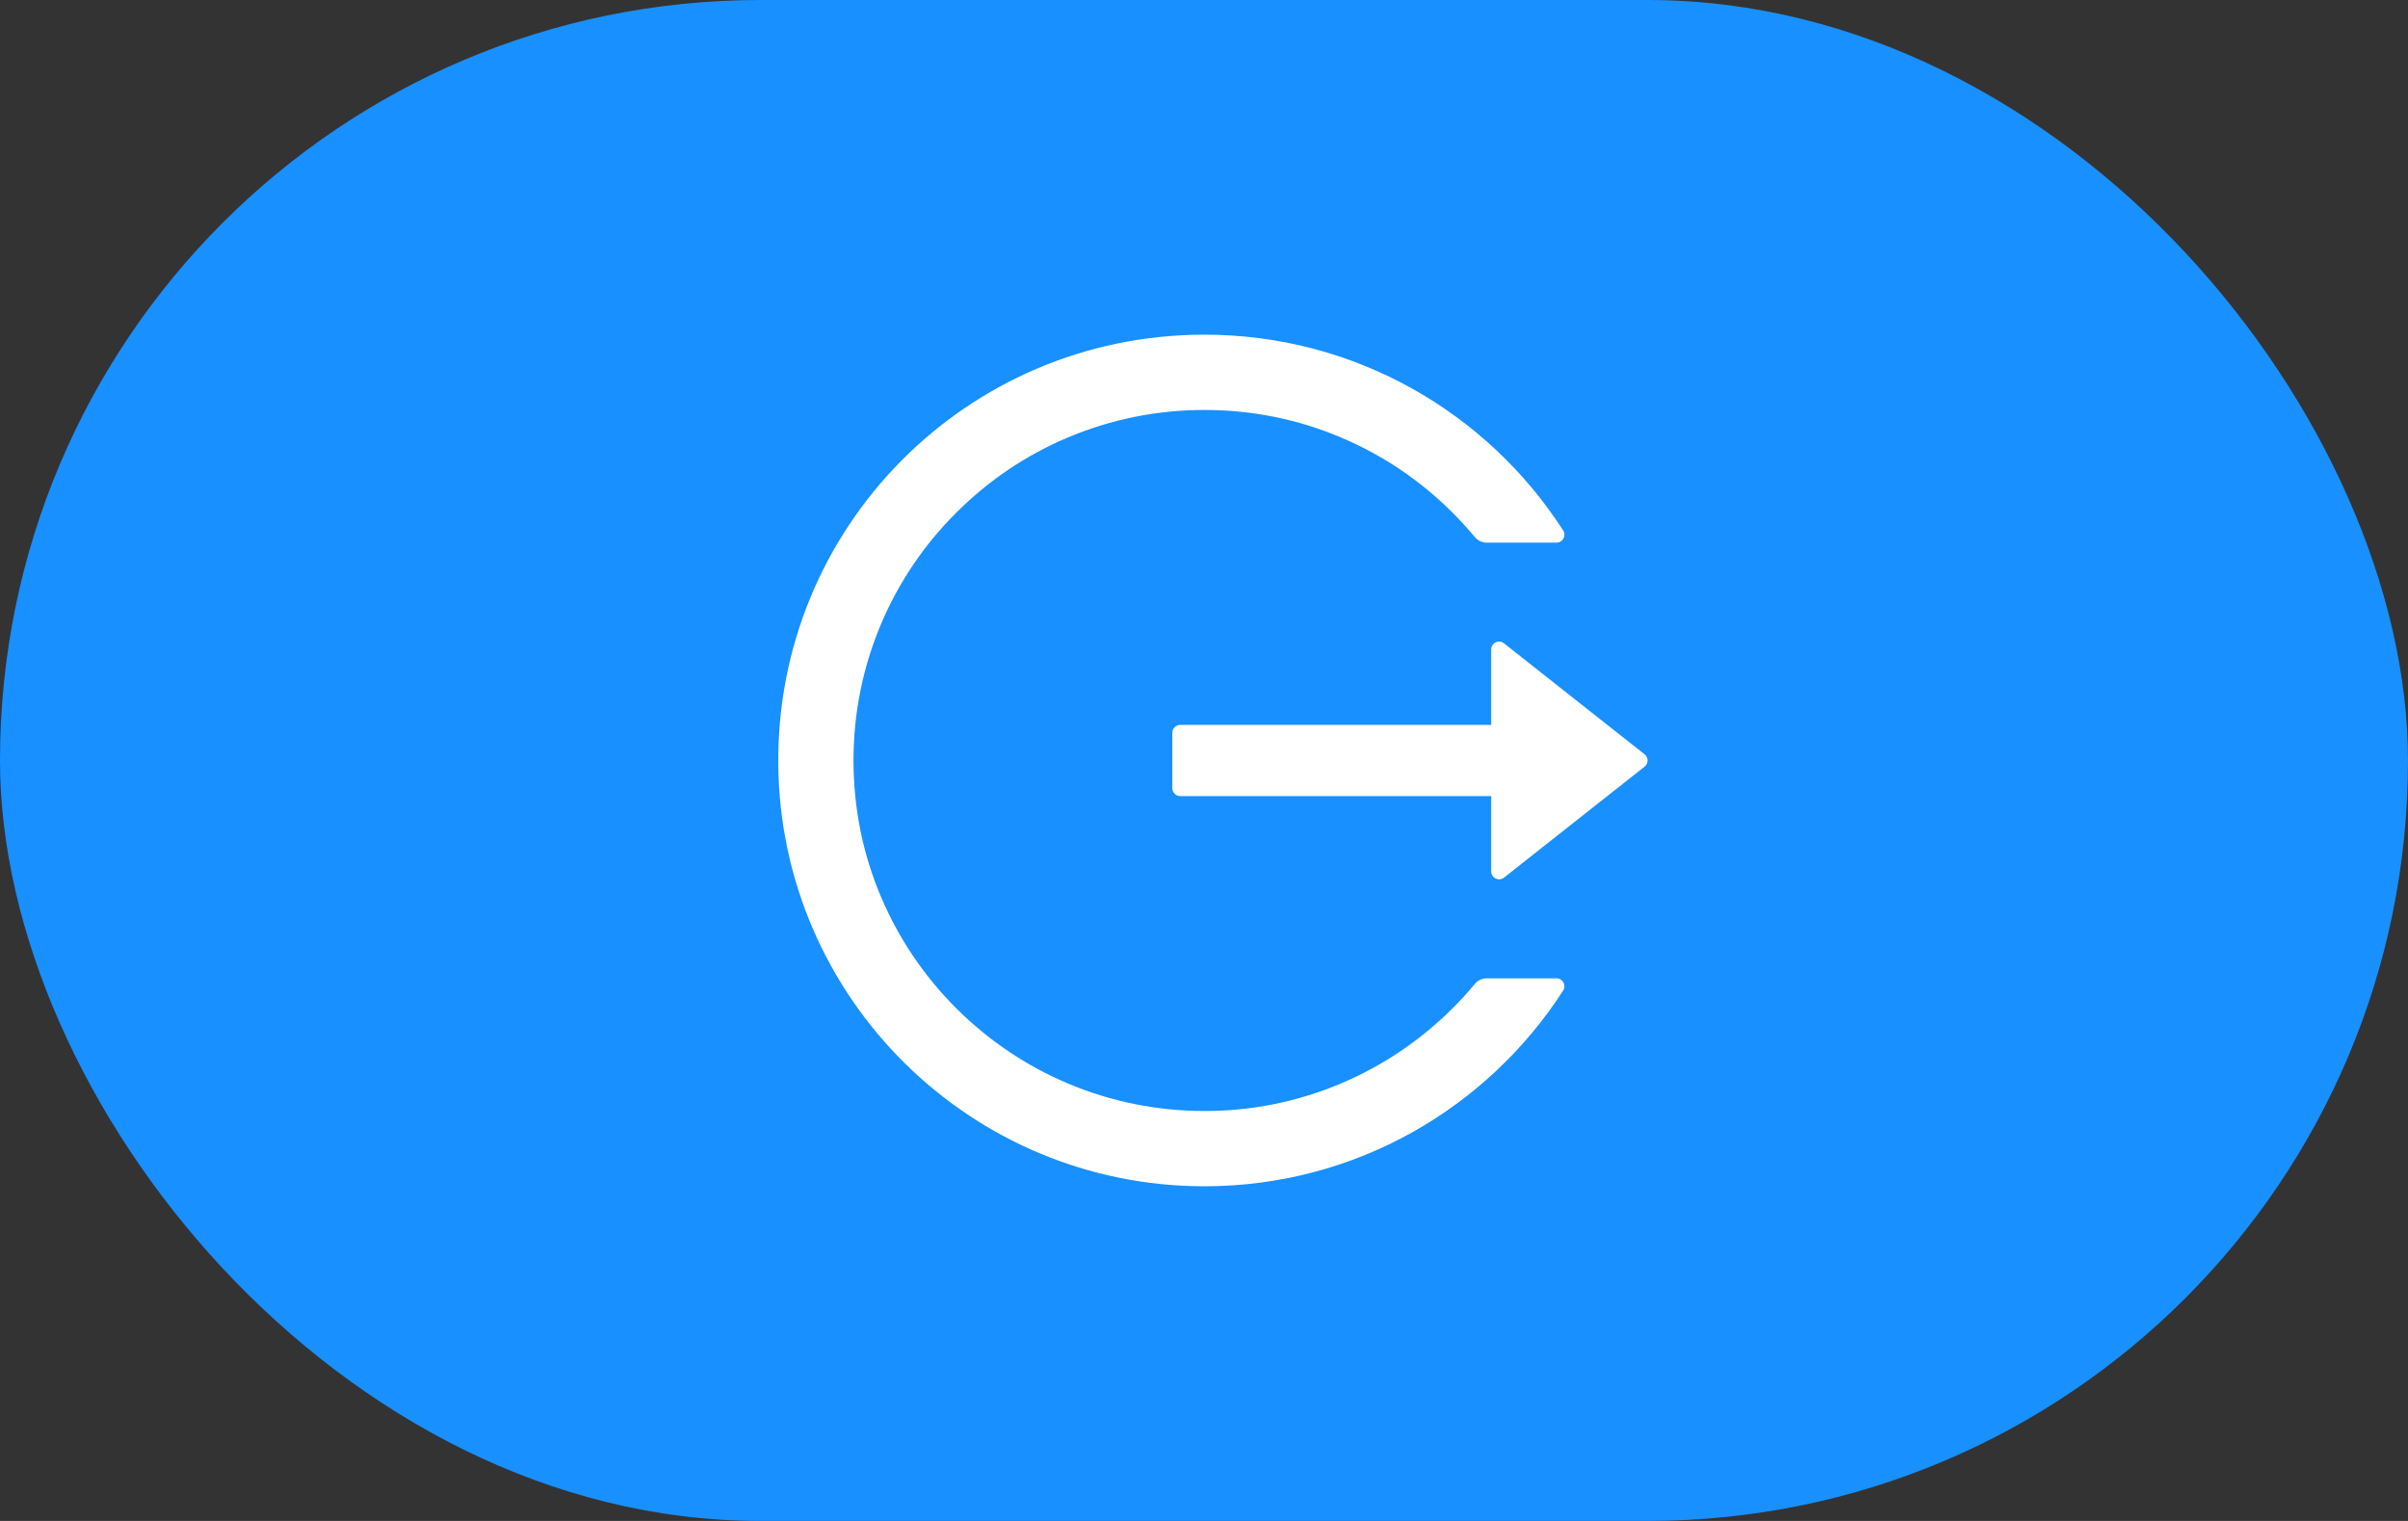 <svg width="38" height="24" viewBox="0 0 38 24" fill="none" xmlns="http://www.w3.org/2000/svg">
<rect x="0" y="0" width="38" height="24" fill="#333333" stroke="none"/>
<rect width="38" height="24" rx="12" fill="#1890FF"/>
<path d="M24.563 15.438H23.464C23.389 15.438 23.319 15.47 23.272 15.528C23.163 15.661 23.046 15.789 22.922 15.911C22.417 16.416 21.819 16.819 21.161 17.097C20.48 17.385 19.747 17.533 19.007 17.531C18.258 17.531 17.533 17.384 16.852 17.097C16.194 16.819 15.596 16.416 15.091 15.911C14.585 15.407 14.182 14.81 13.903 14.153C13.614 13.472 13.469 12.748 13.469 12C13.469 11.252 13.616 10.528 13.903 9.847C14.182 9.189 14.582 8.597 15.091 8.089C15.6 7.581 16.192 7.181 16.852 6.903C17.533 6.616 18.258 6.469 19.007 6.469C19.755 6.469 20.48 6.614 21.161 6.903C21.821 7.181 22.413 7.581 22.922 8.089C23.046 8.213 23.161 8.341 23.272 8.472C23.319 8.53 23.391 8.563 23.464 8.563H24.563C24.661 8.563 24.722 8.453 24.668 8.37C23.469 6.508 21.372 5.275 18.989 5.281C15.246 5.291 12.244 8.33 12.282 12.069C12.319 15.748 15.316 18.719 19.007 18.719C21.383 18.719 23.471 17.488 24.668 15.63C24.721 15.547 24.661 15.438 24.563 15.438ZM25.952 11.902L23.735 10.152C23.652 10.086 23.532 10.145 23.532 10.25V11.438H18.625C18.557 11.438 18.5 11.494 18.5 11.562V12.438C18.5 12.506 18.557 12.562 18.625 12.562H23.532V13.75C23.532 13.855 23.654 13.914 23.735 13.848L25.952 12.098C25.967 12.087 25.979 12.072 25.987 12.055C25.996 12.038 26 12.019 26 12C26 11.981 25.996 11.962 25.987 11.945C25.979 11.928 25.967 11.913 25.952 11.902Z" fill="white"/>
</svg>
